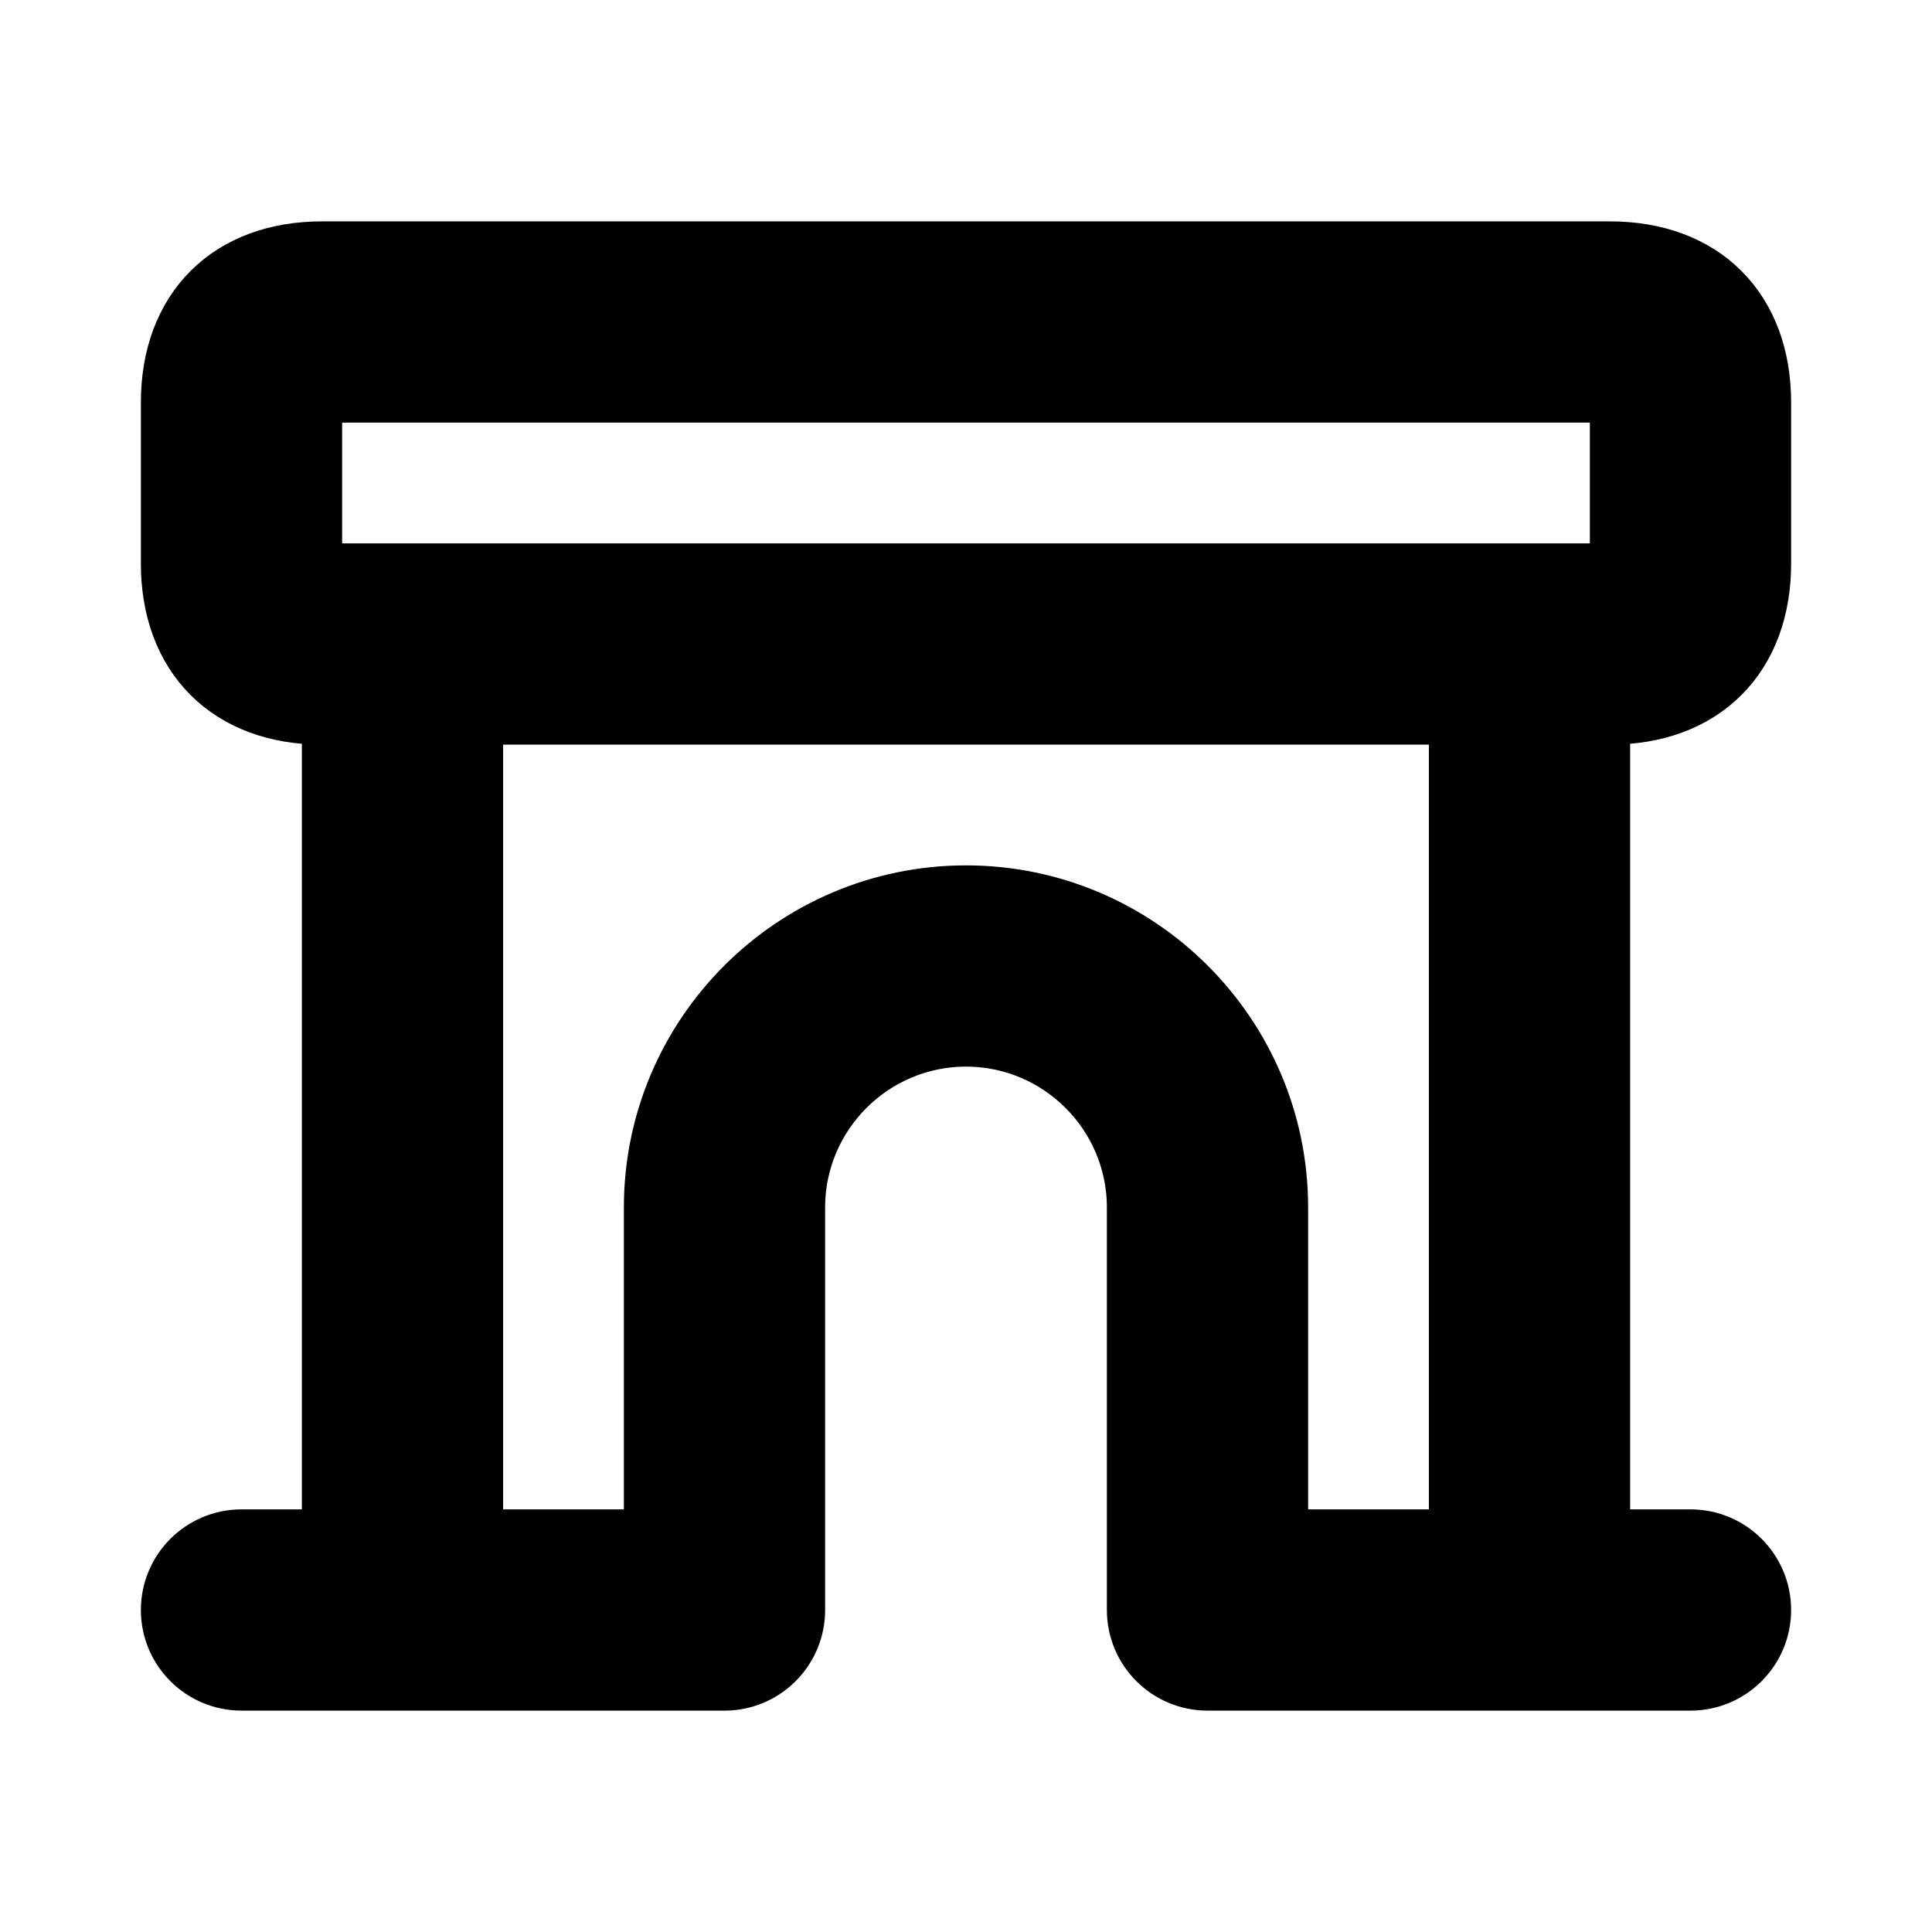 <svg viewBox="0 0 24 24" fill="currentColor" stroke="currentColor" xmlns="http://www.w3.org/2000/svg">
<path d="M20 8.75C21.079 8.75 21.75 8.08 21.75 7V5C21.75 3.92 21.079 3.25 20 3.25H4C2.921 3.25 2.25 3.92 2.25 5V7C2.25 8.08 2.921 8.75 4 8.75H4.25V19.25H3C2.586 19.25 2.25 19.586 2.25 20C2.25 20.414 2.586 20.75 3 20.75H9C9.414 20.75 9.75 20.414 9.75 20V15C9.75 13.759 10.76 12.75 12 12.75C13.24 12.75 14.25 13.759 14.25 15V20C14.25 20.414 14.586 20.75 15 20.75H21C21.414 20.75 21.75 20.414 21.75 20C21.75 19.586 21.414 19.25 21 19.25H19.75V8.75H20ZM3.784 7.223C3.783 7.223 3.783 7.223 3.784 7.223C3.779 7.215 3.75 7.156 3.75 7V5C3.75 4.844 3.779 4.786 3.777 4.783C3.785 4.779 3.844 4.75 4 4.75H20C20.182 4.75 20.218 4.776 20.217 4.777C20.221 4.786 20.25 4.844 20.25 5V7C20.25 7.156 20.221 7.214 20.223 7.217C20.215 7.221 20.156 7.25 20 7.25H19H5H4C3.849 7.25 3.789 7.223 3.784 7.223ZM18.25 19.25H15.75V15C15.75 12.932 14.067 11.25 12 11.25C9.933 11.25 8.25 12.932 8.25 15V19.25H5.75V8.75H18.25V19.25Z" />
</svg>
